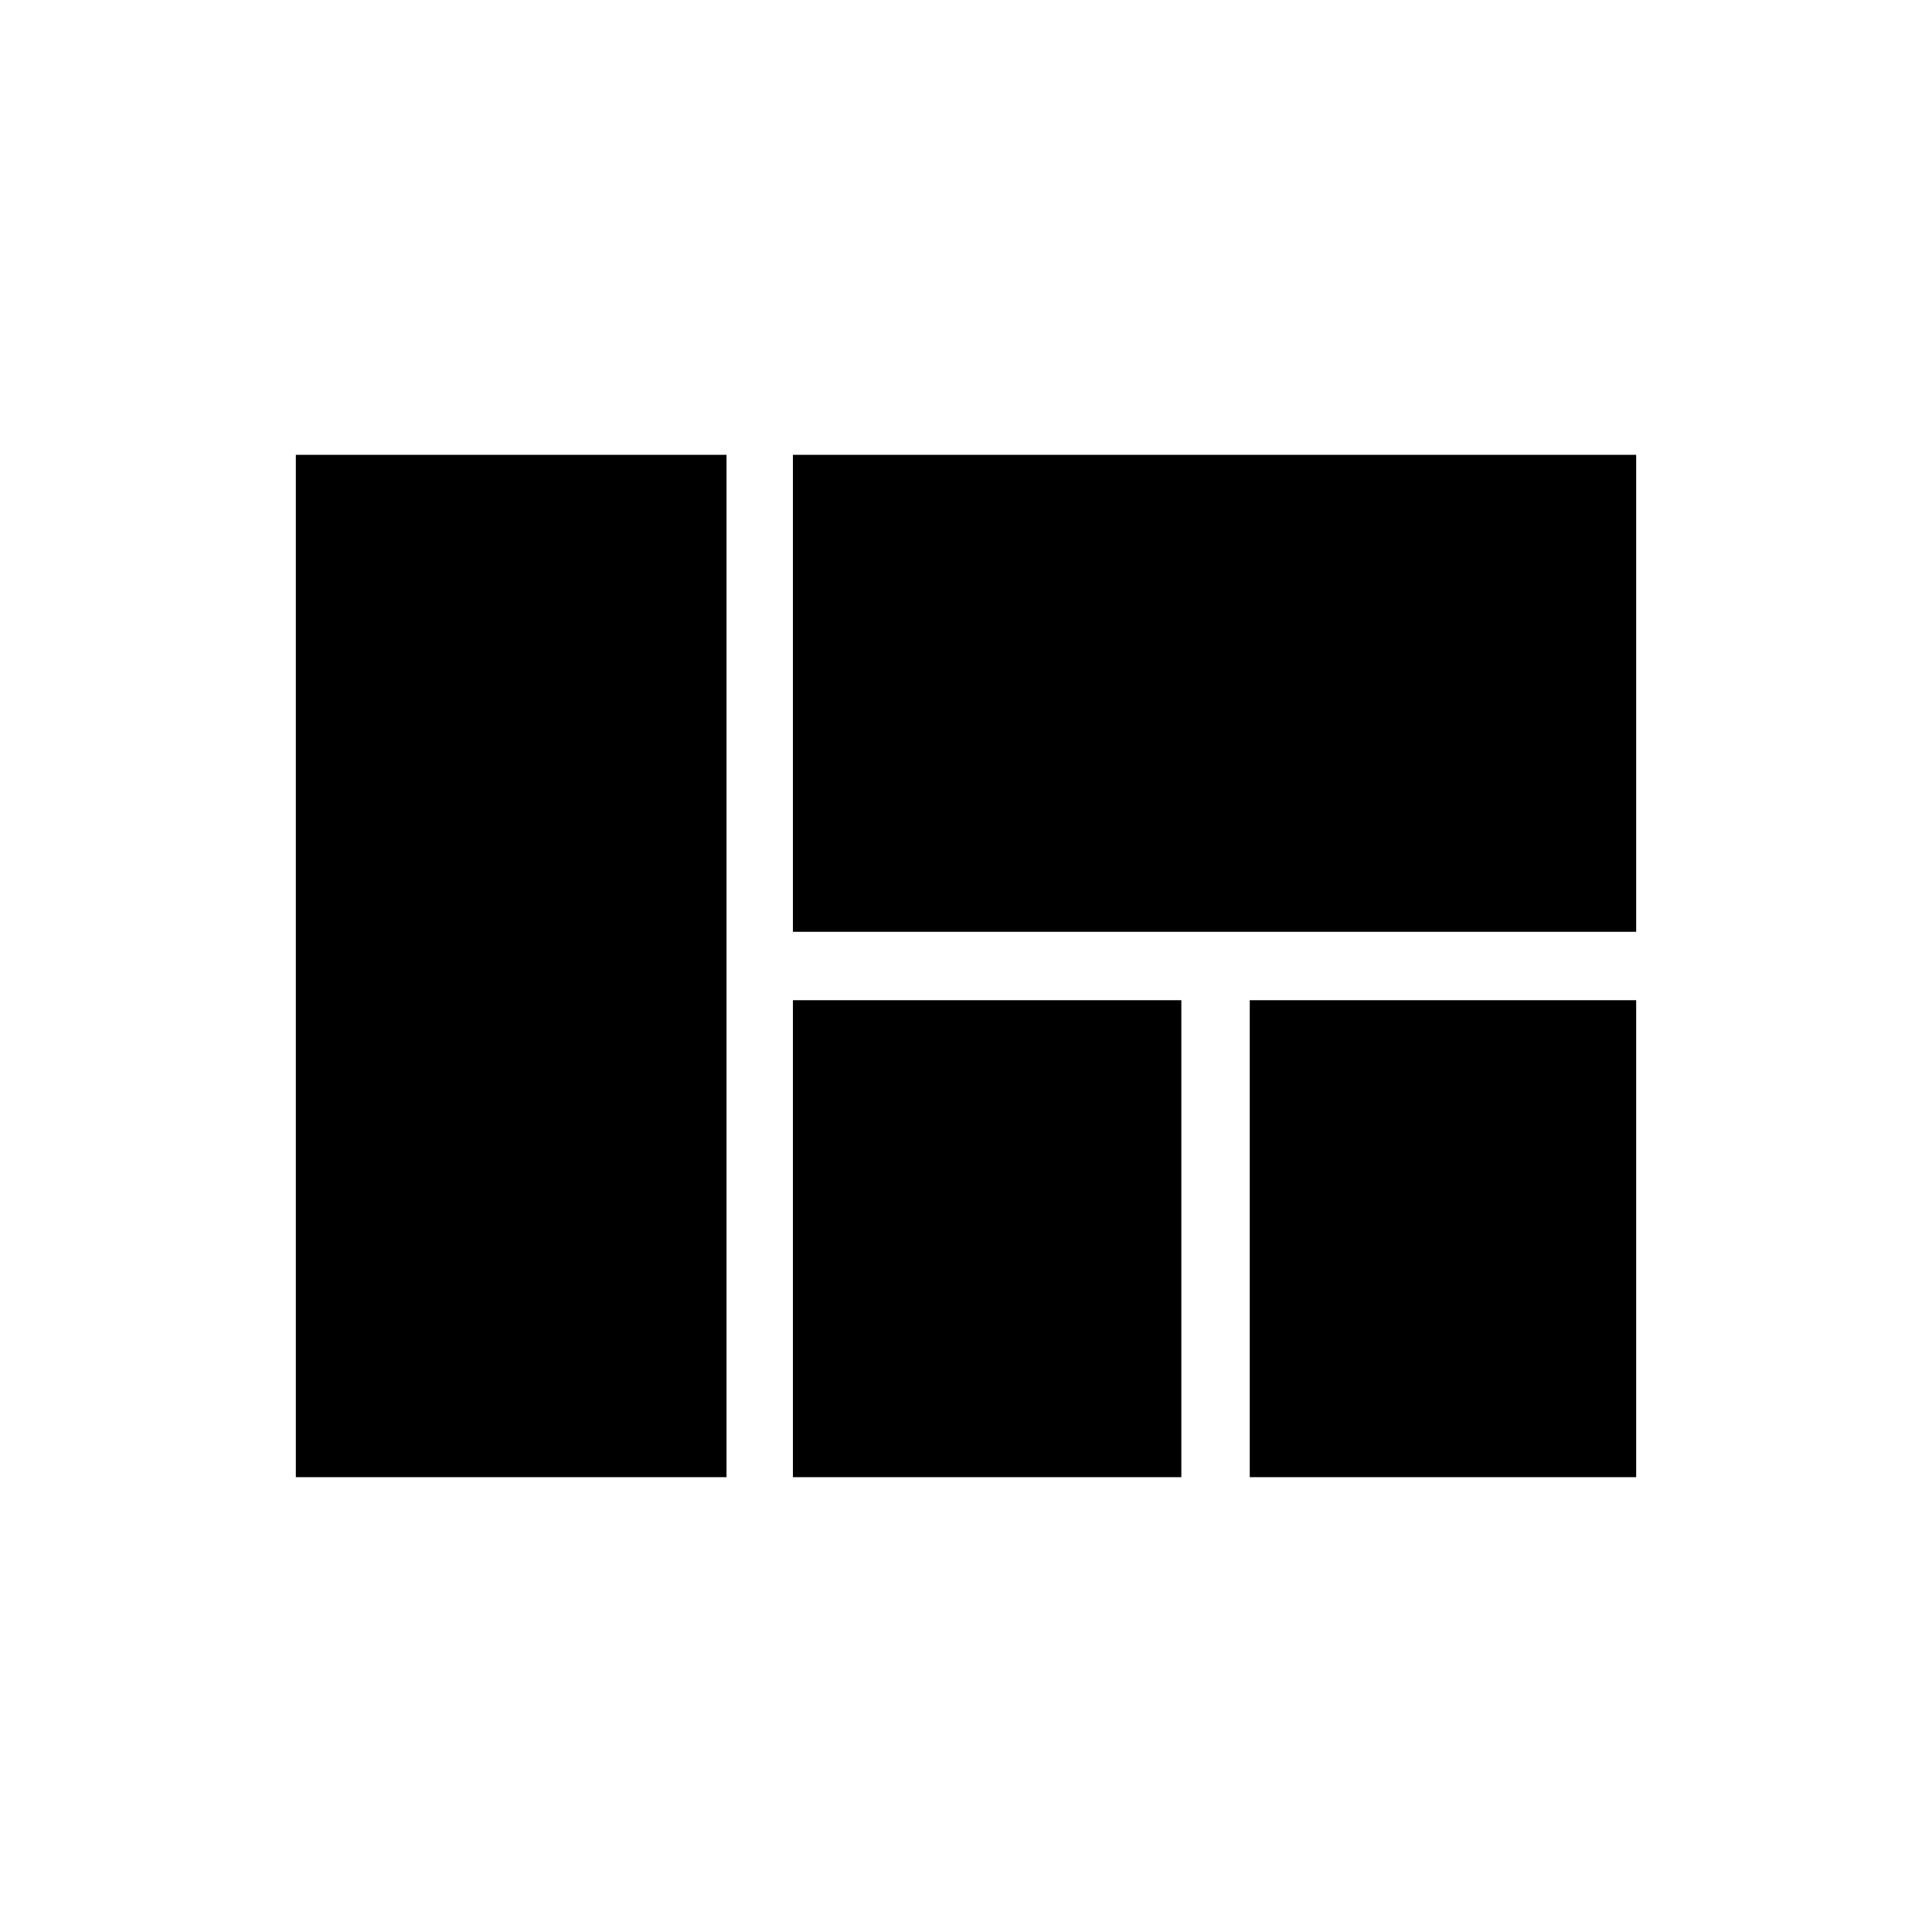 <svg xmlns="http://www.w3.org/2000/svg" height="24" width="24"><path d="M9.85 11.575V5.65H20.325V11.575ZM15.525 18.35V12.425H20.325V18.35ZM9.85 18.35V12.425H14.675V18.35ZM3.675 18.35V5.65H9.025V18.35Z"/></svg>